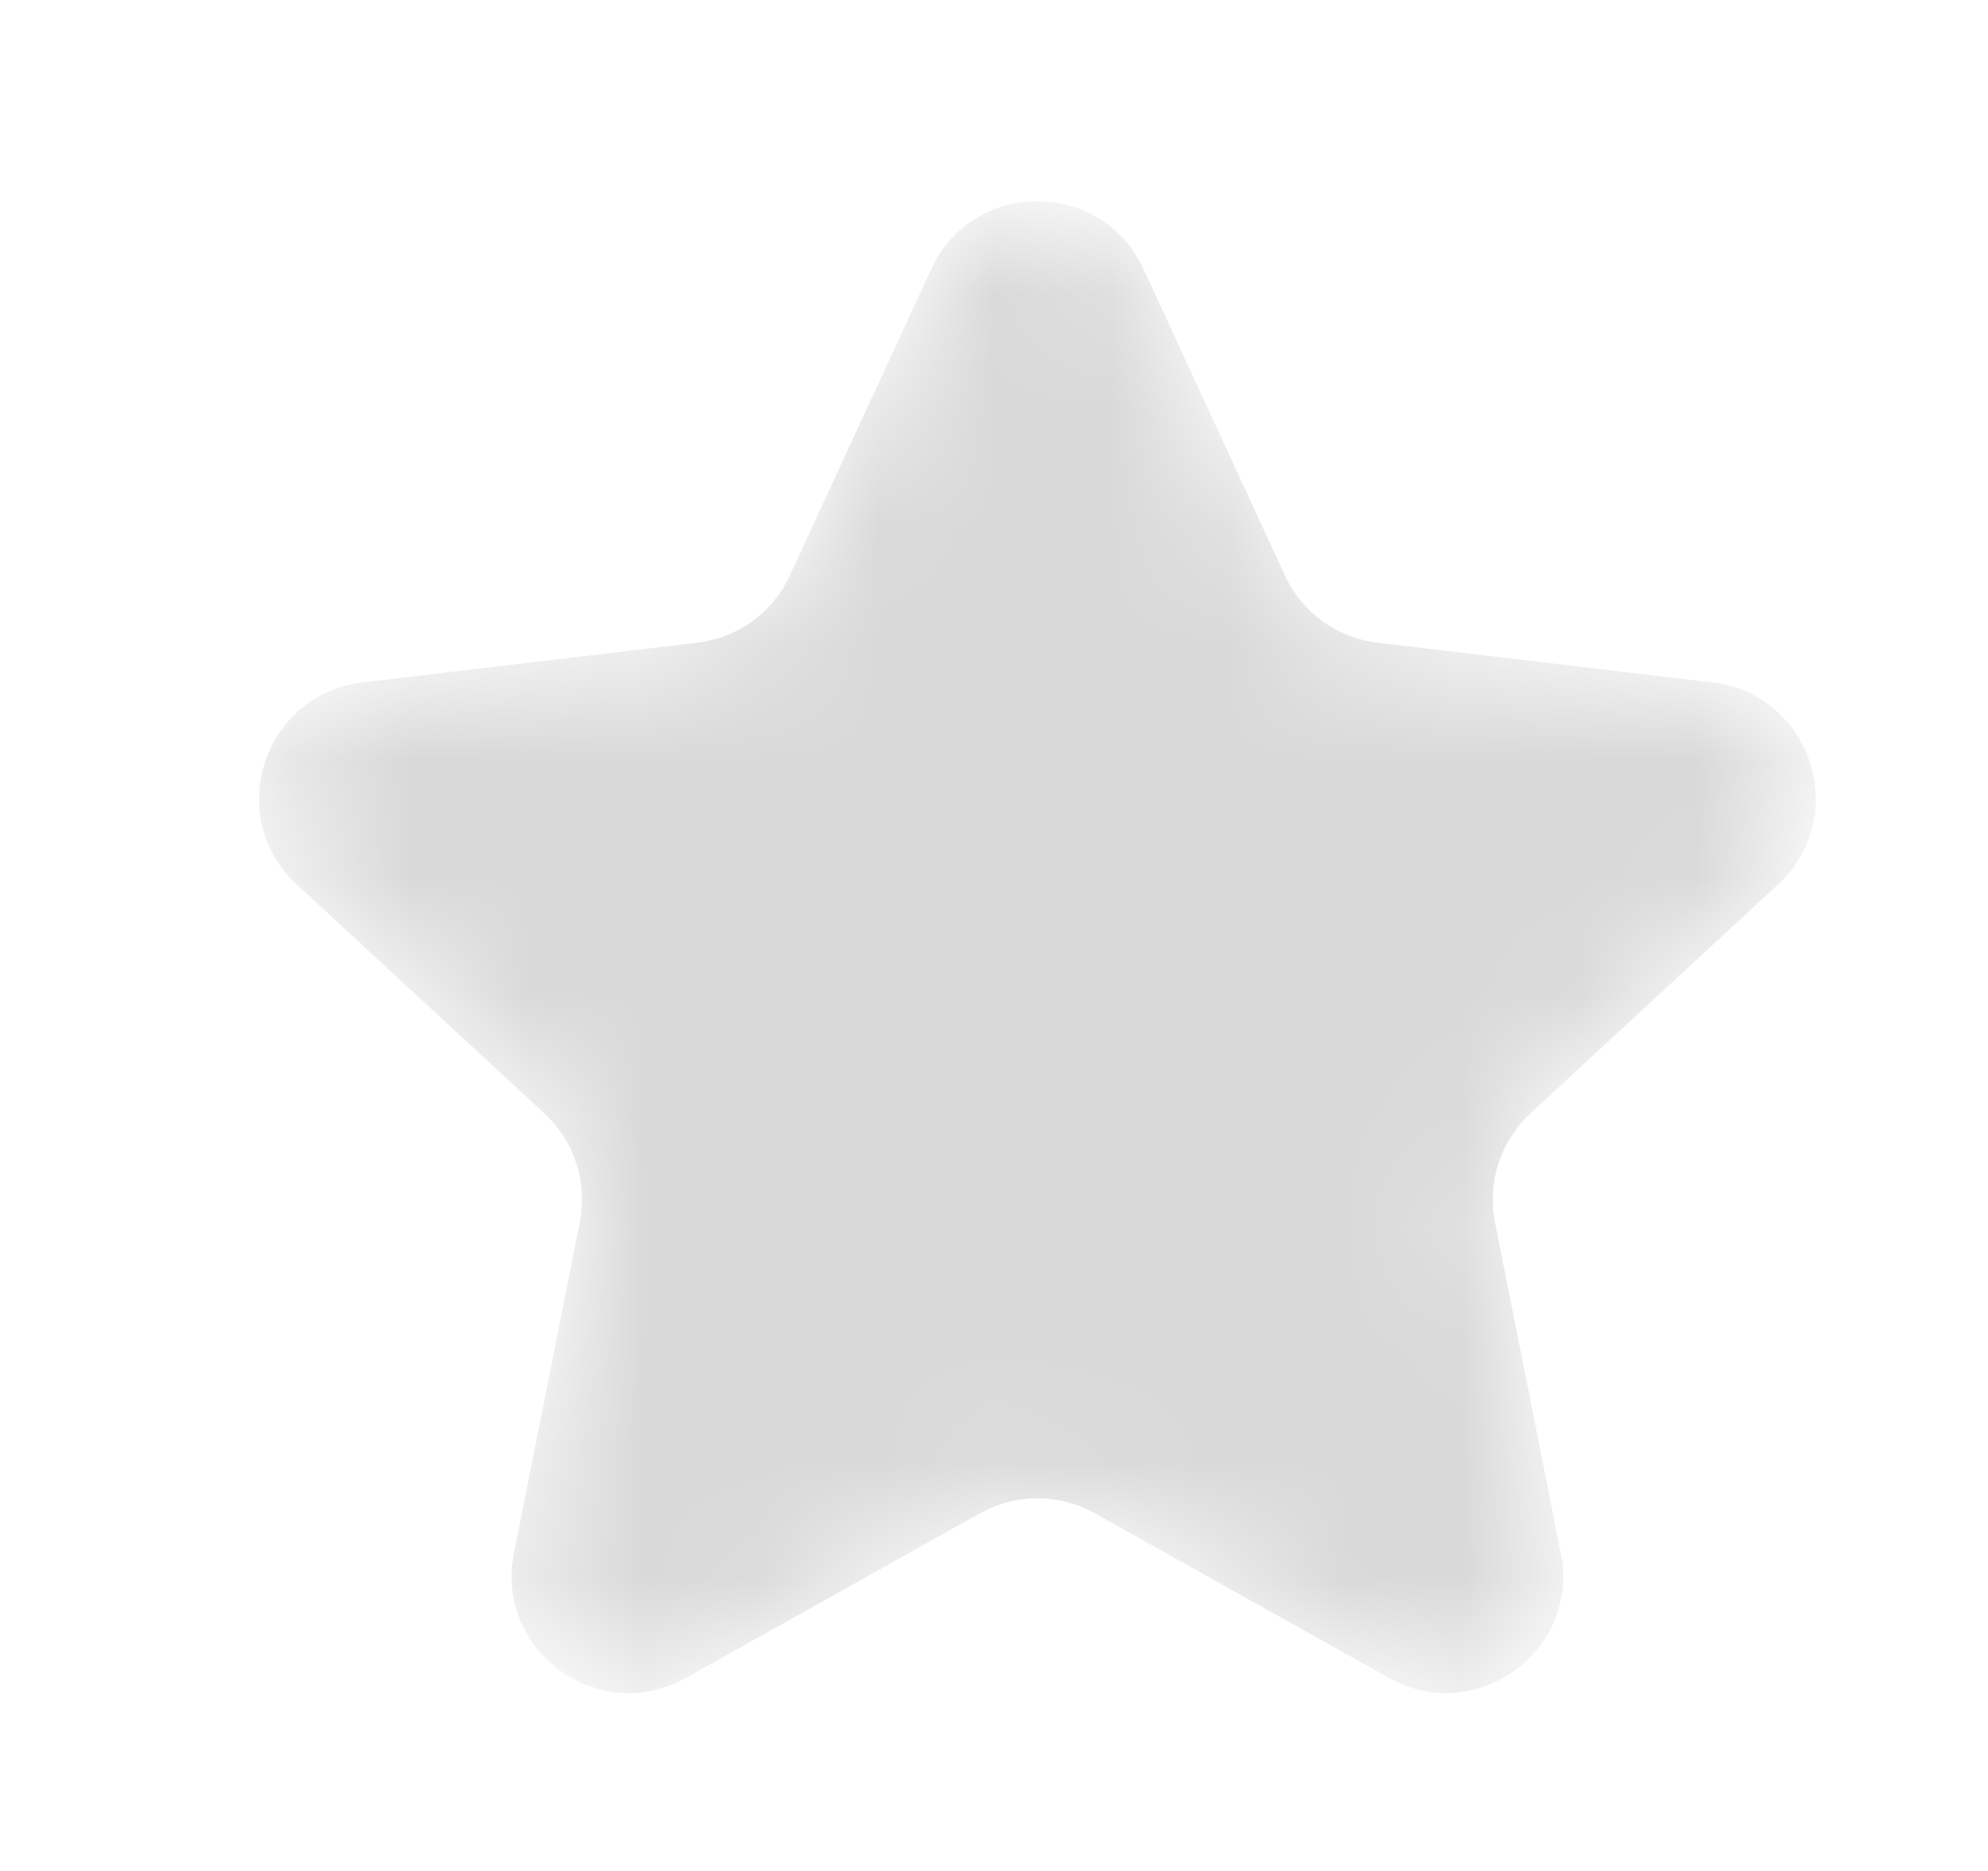 <svg width="17" height="16" viewBox="0 0 17 16" fill="none" xmlns="http://www.w3.org/2000/svg">
<mask id="mask0_10_10442" style="mask-type:alpha" maskUnits="userSpaceOnUse" x="2" y="1" width="14" height="14">
<path d="M7.963 2.302C8.321 1.527 9.422 1.527 9.779 2.302L10.988 4.922C11.133 5.238 11.433 5.455 11.778 5.496L14.644 5.836C15.491 5.937 15.831 6.984 15.205 7.563L13.086 9.523C12.831 9.759 12.717 10.111 12.784 10.452L13.347 13.282C13.513 14.119 12.622 14.766 11.878 14.35L9.36 12.94C9.056 12.77 8.686 12.77 8.383 12.94L5.865 14.35C5.12 14.766 4.229 14.119 4.395 13.282L4.958 10.452C5.026 10.111 4.911 9.759 4.656 9.523L2.537 7.563C1.911 6.984 2.251 5.937 3.099 5.836L5.964 5.496C6.31 5.455 6.609 5.238 6.754 4.922L7.963 2.302Z" fill="#FFCC00"/>
</mask>
<g mask="url(#mask0_10_10442)">
<path d="M7.963 2.302C8.321 1.527 9.422 1.527 9.779 2.302L10.988 4.922C11.133 5.238 11.433 5.455 11.778 5.496L14.644 5.836C15.491 5.937 15.831 6.984 15.205 7.563L13.086 9.523C12.831 9.759 12.717 10.111 12.784 10.452L13.347 13.282C13.513 14.119 12.622 14.766 11.878 14.35L9.36 12.94C9.056 12.77 8.686 12.77 8.383 12.94L5.865 14.35C5.12 14.766 4.229 14.119 4.395 13.282L4.958 10.452C5.026 10.111 4.911 9.759 4.656 9.523L2.537 7.563C1.911 6.984 2.251 5.937 3.099 5.836L5.964 5.496C6.31 5.455 6.609 5.238 6.754 4.922L7.963 2.302Z" fill="#D9D9D9"/>
</g>
</svg>
